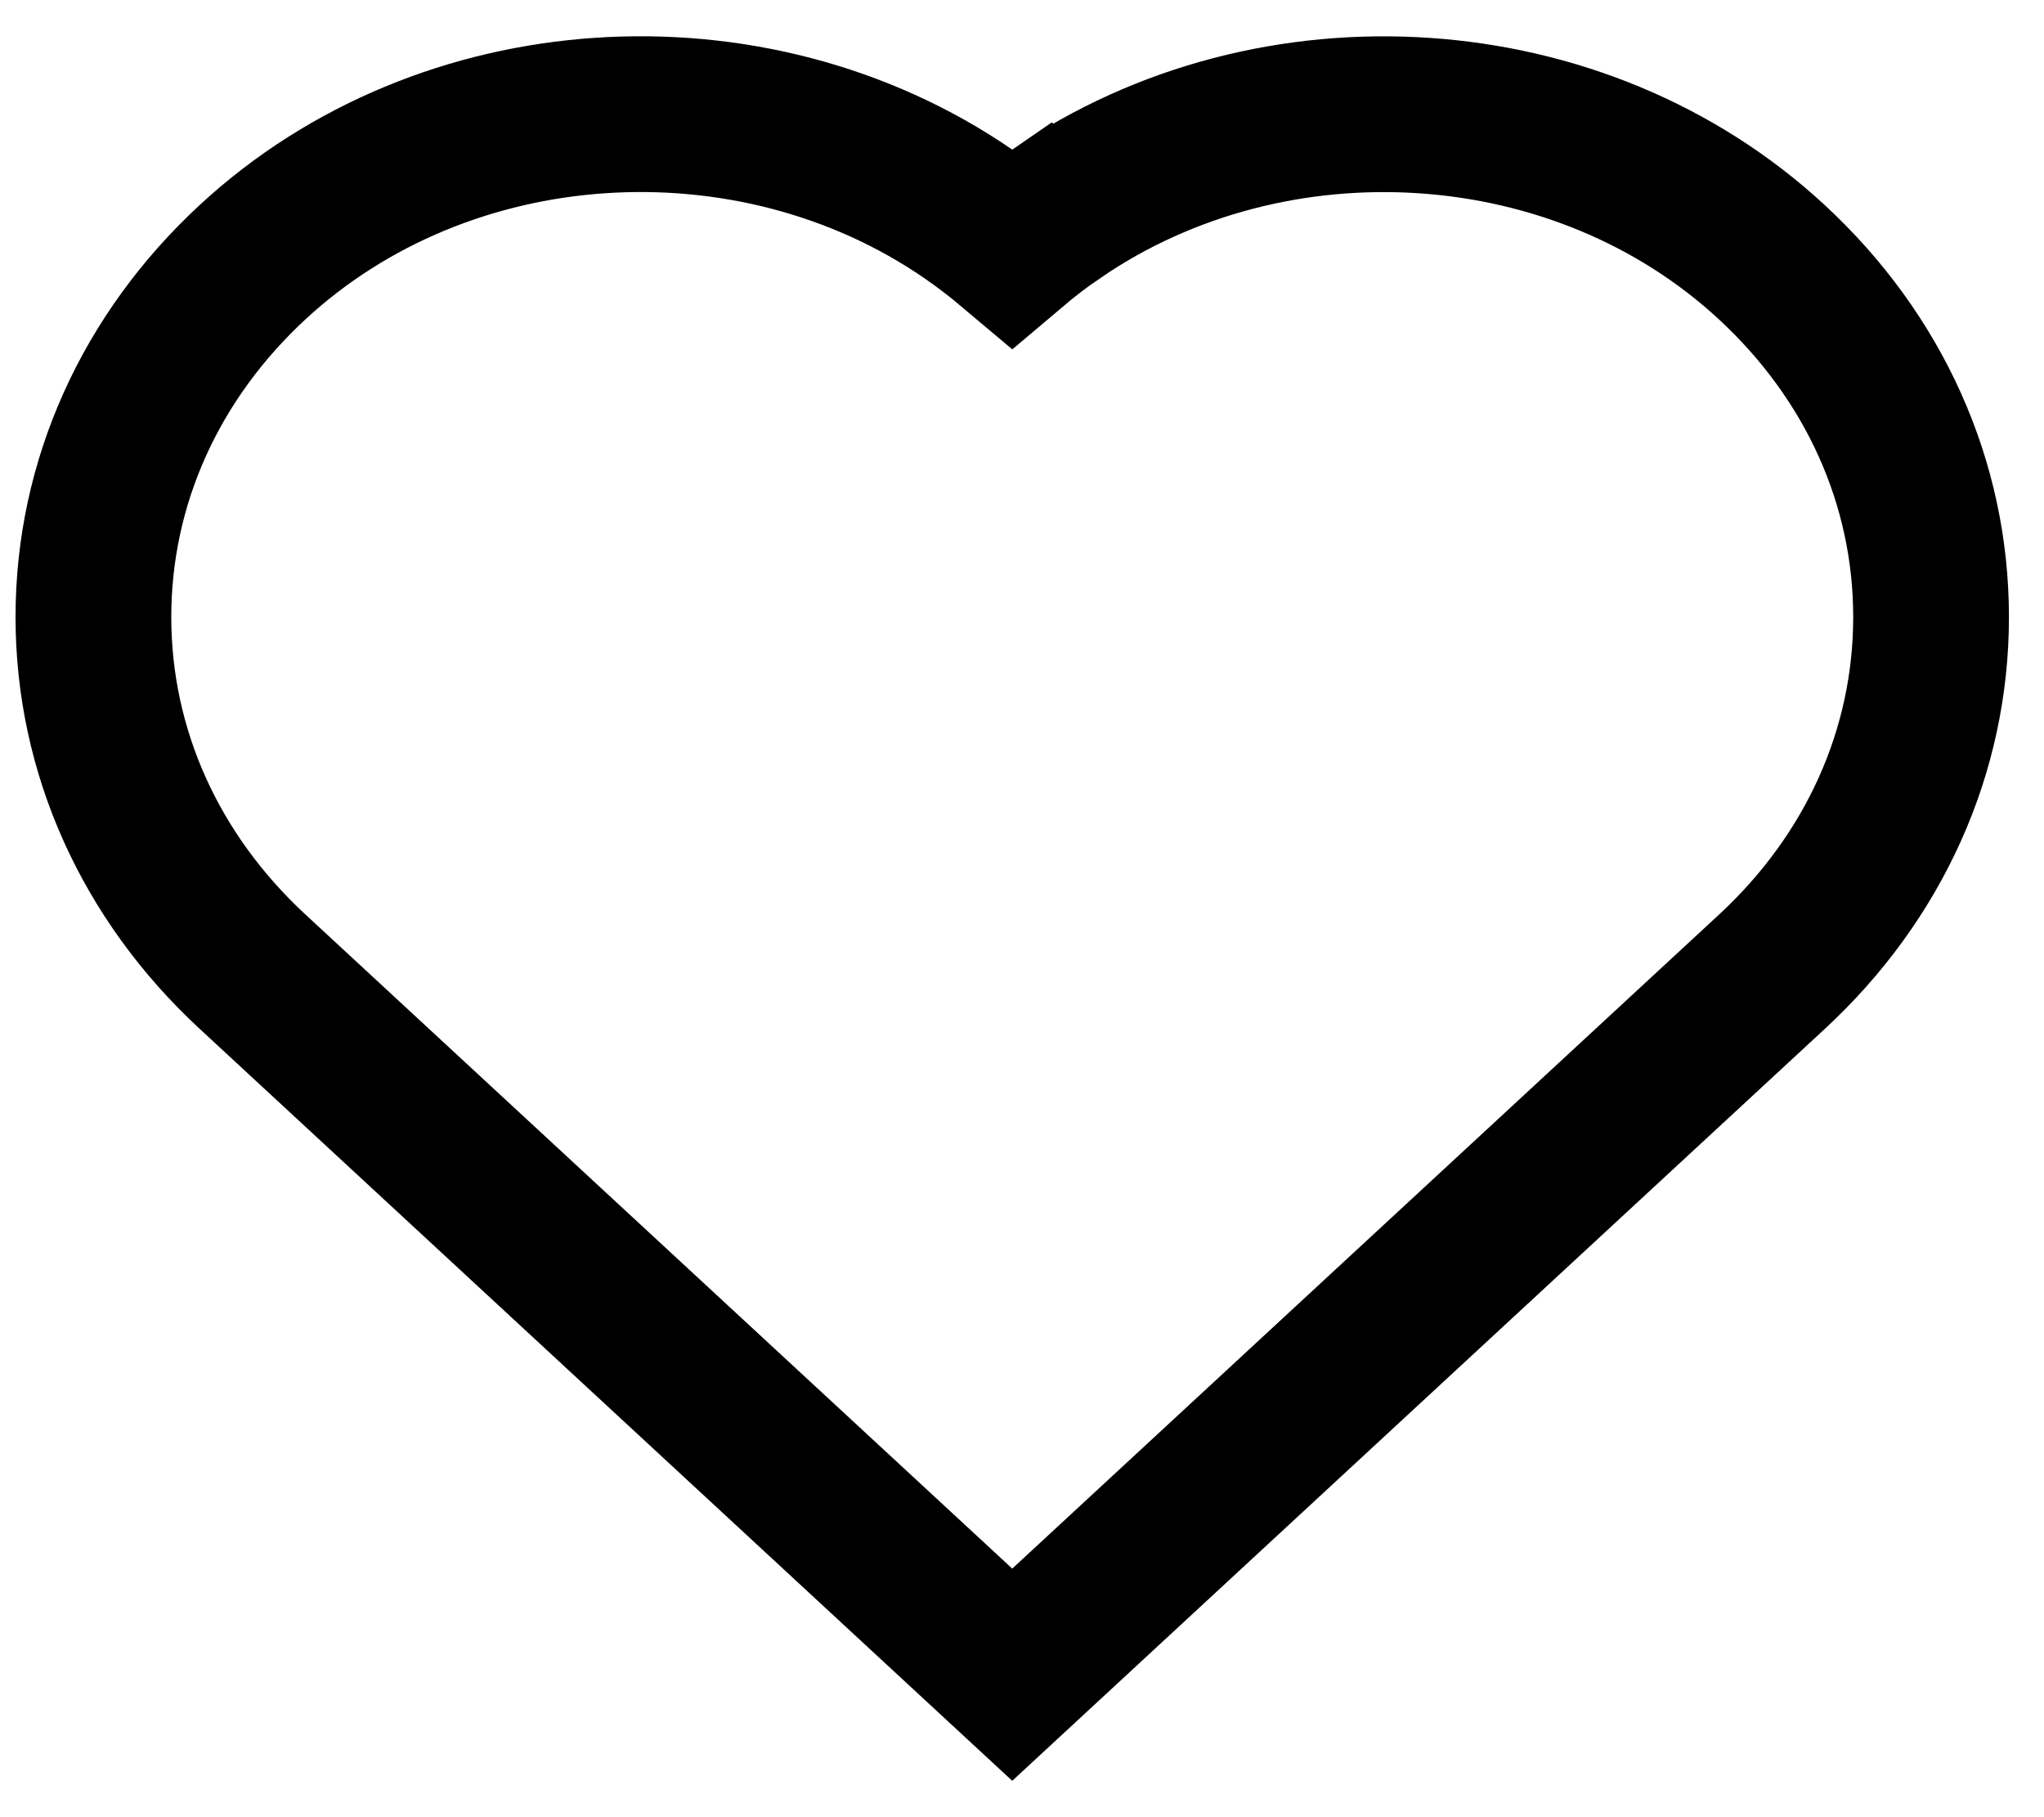 
<svg version="1.1" xmlns="http://www.w3.org/2000/svg" width="36" height="32" viewBox="0 0 36 32">
<title>heart-empty</title>
<path fill="none" stroke-linejoin="miter" stroke-linecap="butt" stroke-miterlimit="4" stroke-width="2.743" stroke="#000" d="M18.605 3.765c1.908-1.311 4.224-1.884 6.49-1.729 2.228 0.152 4.412 1.009 6.113 2.583 1.801 1.667 2.803 3.882 2.803 6.247s-1.002 4.58-2.802 6.245v0l-13.381 12.38-13.381-12.381c-1.8-1.665-2.802-3.88-2.802-6.245s1.002-4.58 2.802-6.247c1.701-1.574 3.886-2.431 6.113-2.583 2.266-0.155 4.582 0.418 6.49 1.729 0.27 0.186 0.529 0.384 0.777 0.593 0.248-0.21 0.506-0.408 0.776-0.593z"></path>
</svg>
